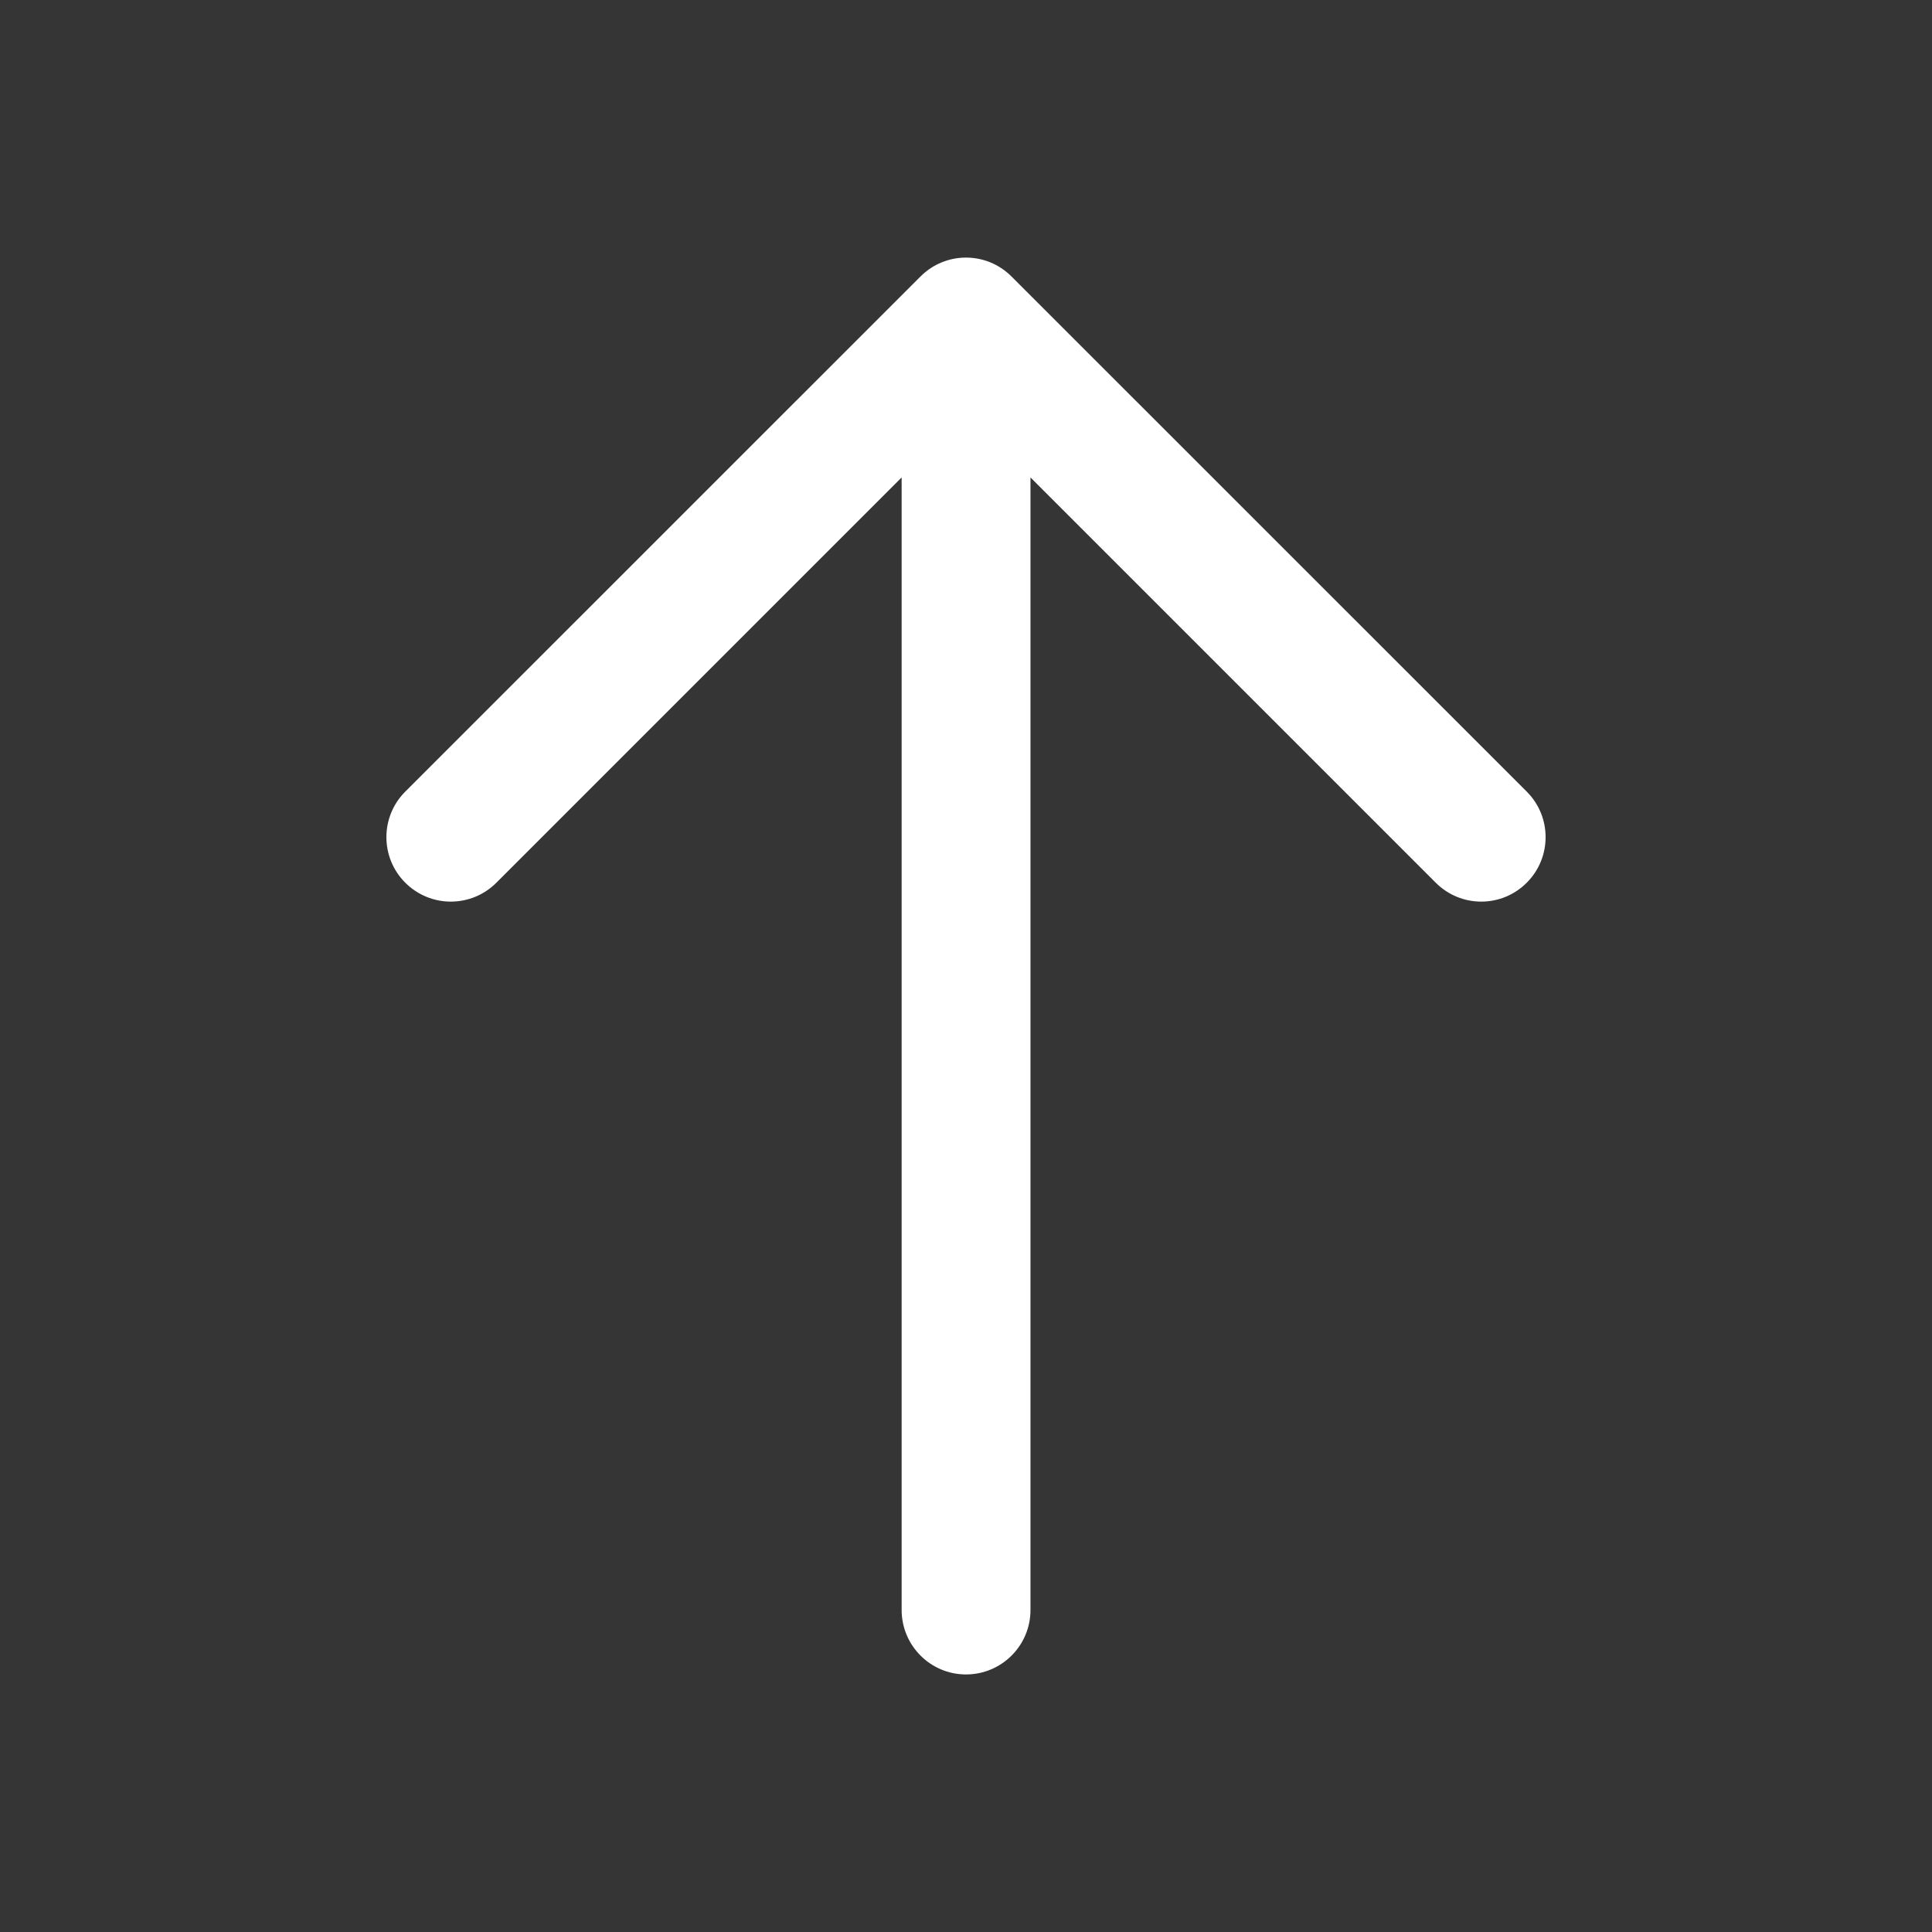 <svg width="16" height="16" viewBox="0 0 16 16" fill="none" xmlns="http://www.w3.org/2000/svg">
<rect x="0" y="0" width="16" height="16" fill="#333333" stroke="none"/>
<g id="Arrows / arrow-up">
<rect width="16" height="16" fill="white" fill-opacity="0.01"/>
<path id="Vector" fill-rule="evenodd" clip-rule="evenodd" d="M7.623 2.29C7.831 2.081 8.169 2.081 8.377 2.29L12.644 6.556C12.852 6.764 12.852 7.102 12.644 7.31C12.436 7.519 12.098 7.519 11.89 7.31L8.534 3.954V13.333C8.534 13.628 8.295 13.867 8 13.867C7.706 13.867 7.467 13.628 7.467 13.333V3.954L4.111 7.31C3.902 7.519 3.565 7.519 3.356 7.31C3.148 7.102 3.148 6.764 3.356 6.556L7.623 2.29Z" fill="white"/>
</g>
</svg>
